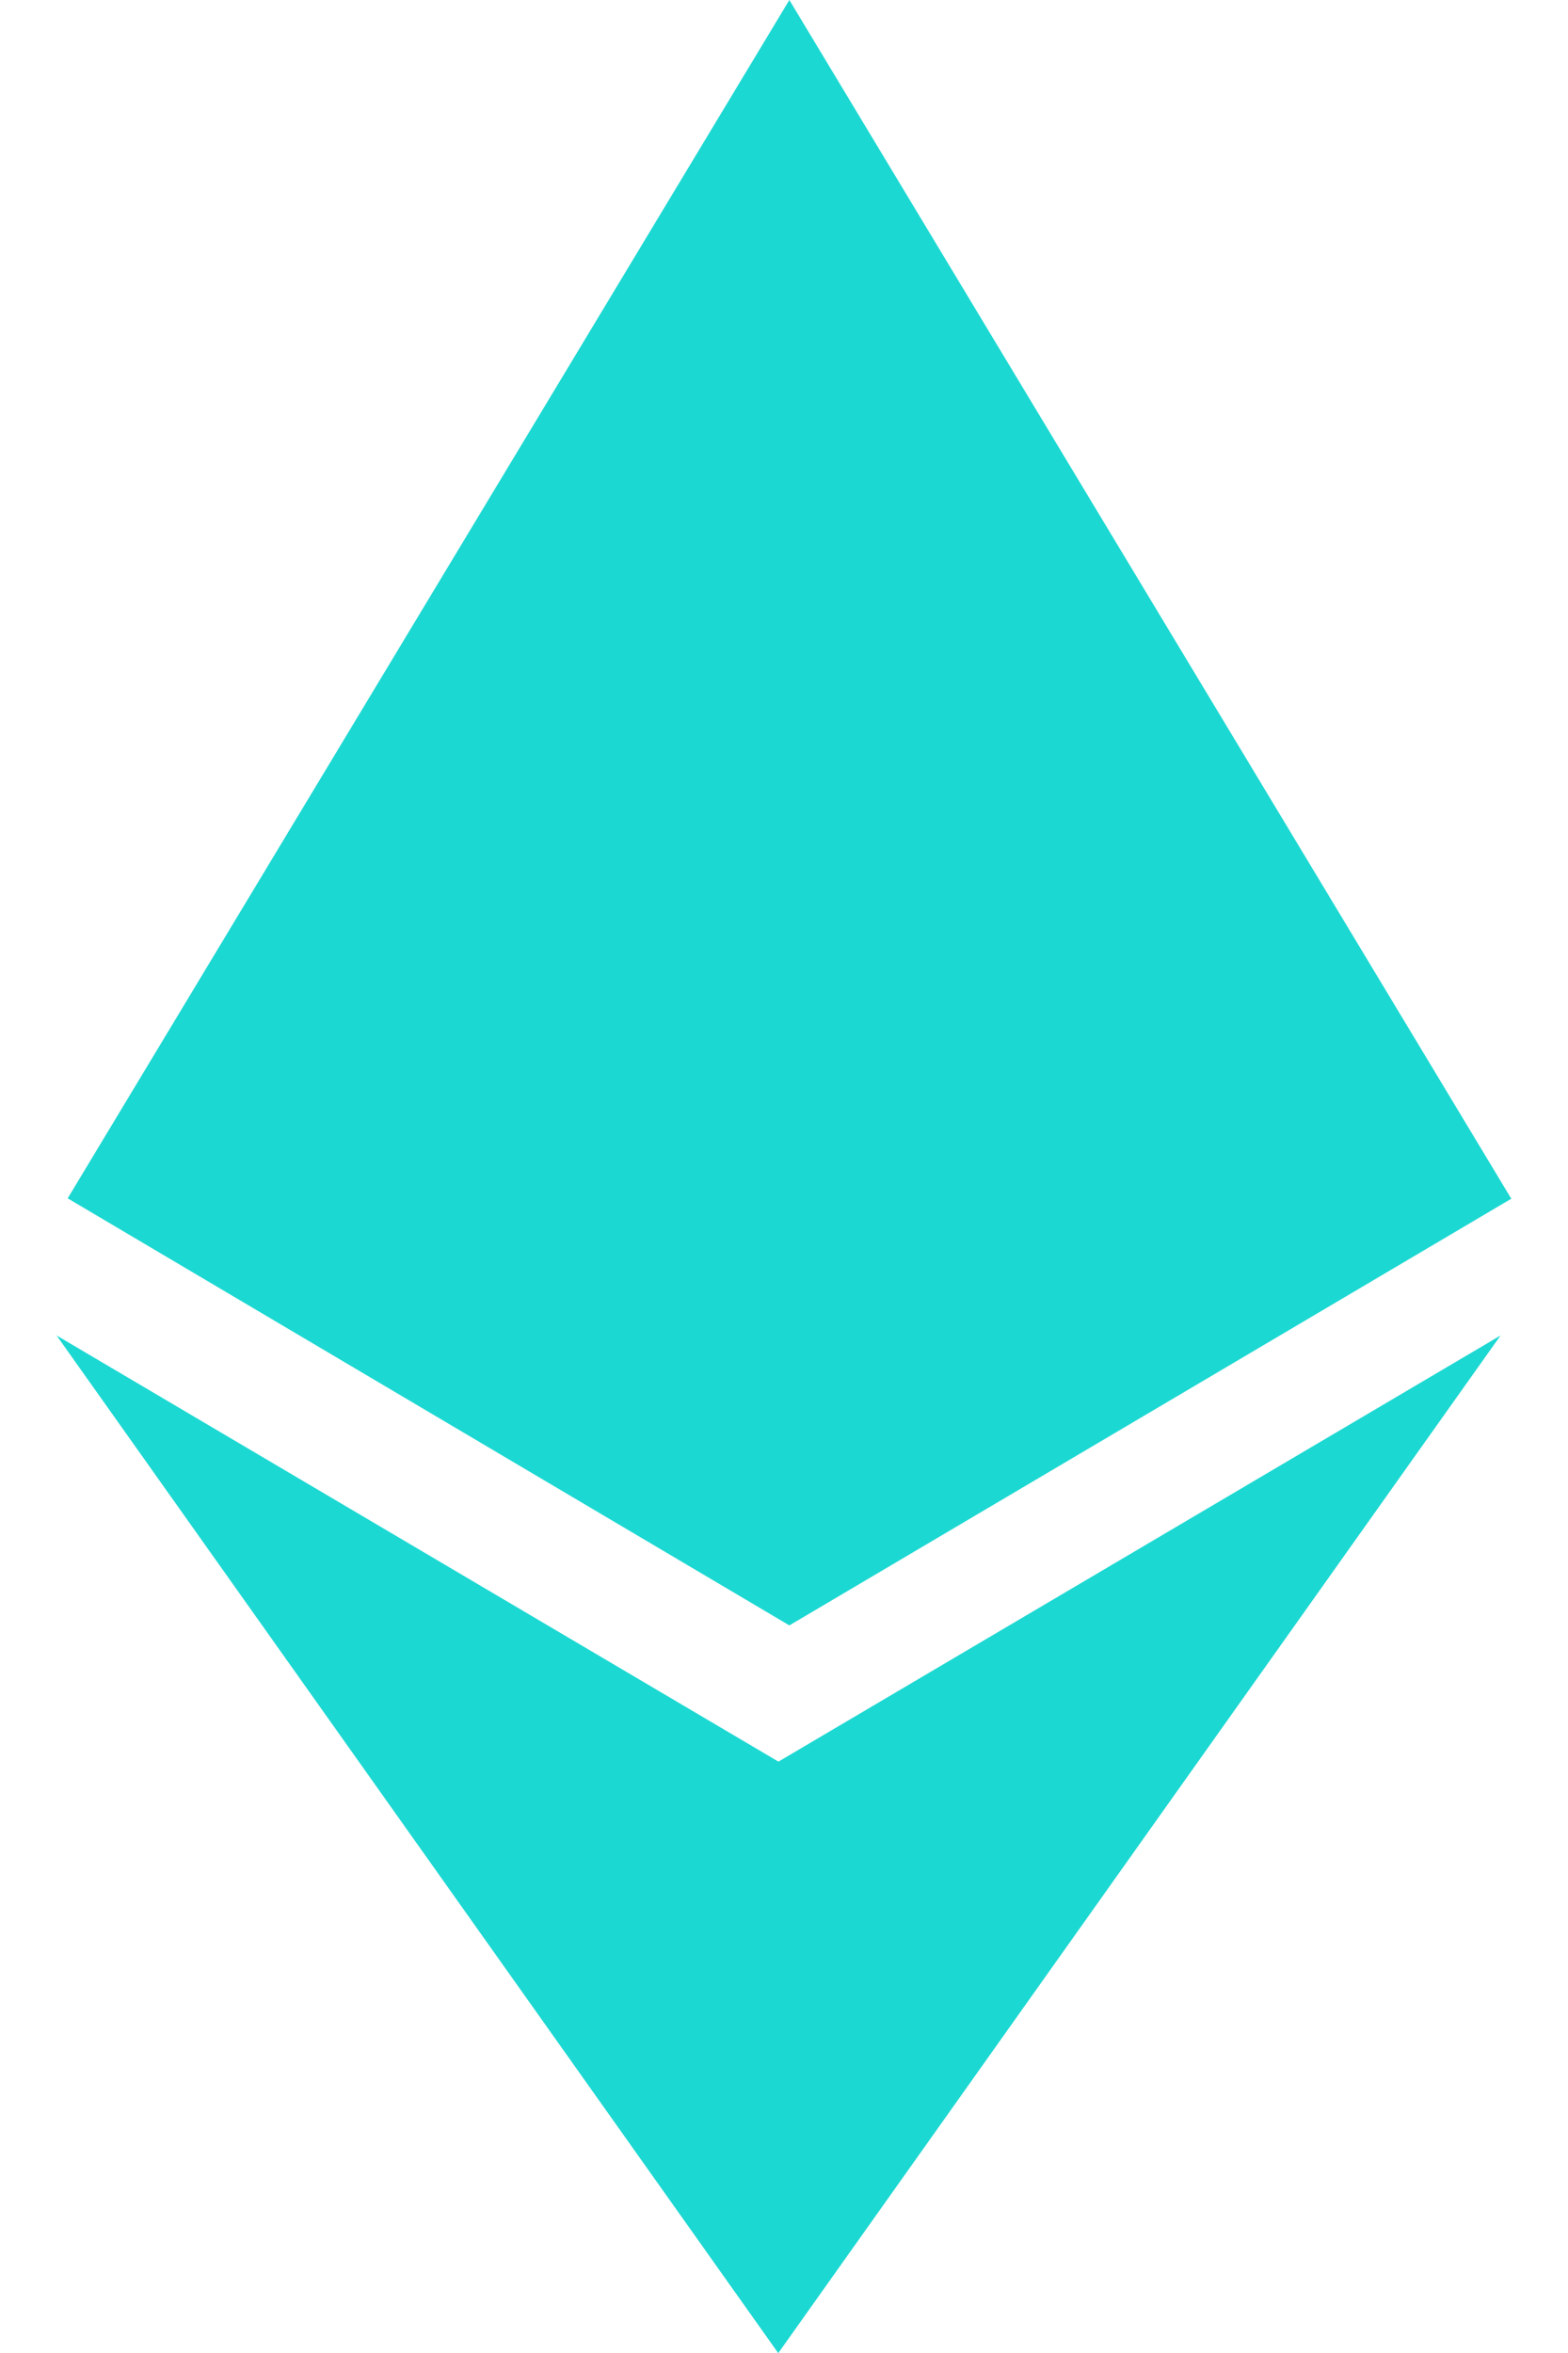 <svg width="12" height="18" viewBox="0 0 12 18" fill="none" xmlns="http://www.w3.org/2000/svg">
<path d="M5.959 13.477L0.433 10.216L5.956 18.001L11.484 10.216L5.956 13.477H5.959ZM6.041 0L0.518 9.167L6.041 12.434L11.566 9.17L6.041 0Z" fill="#1CD8D2"/>
</svg>
